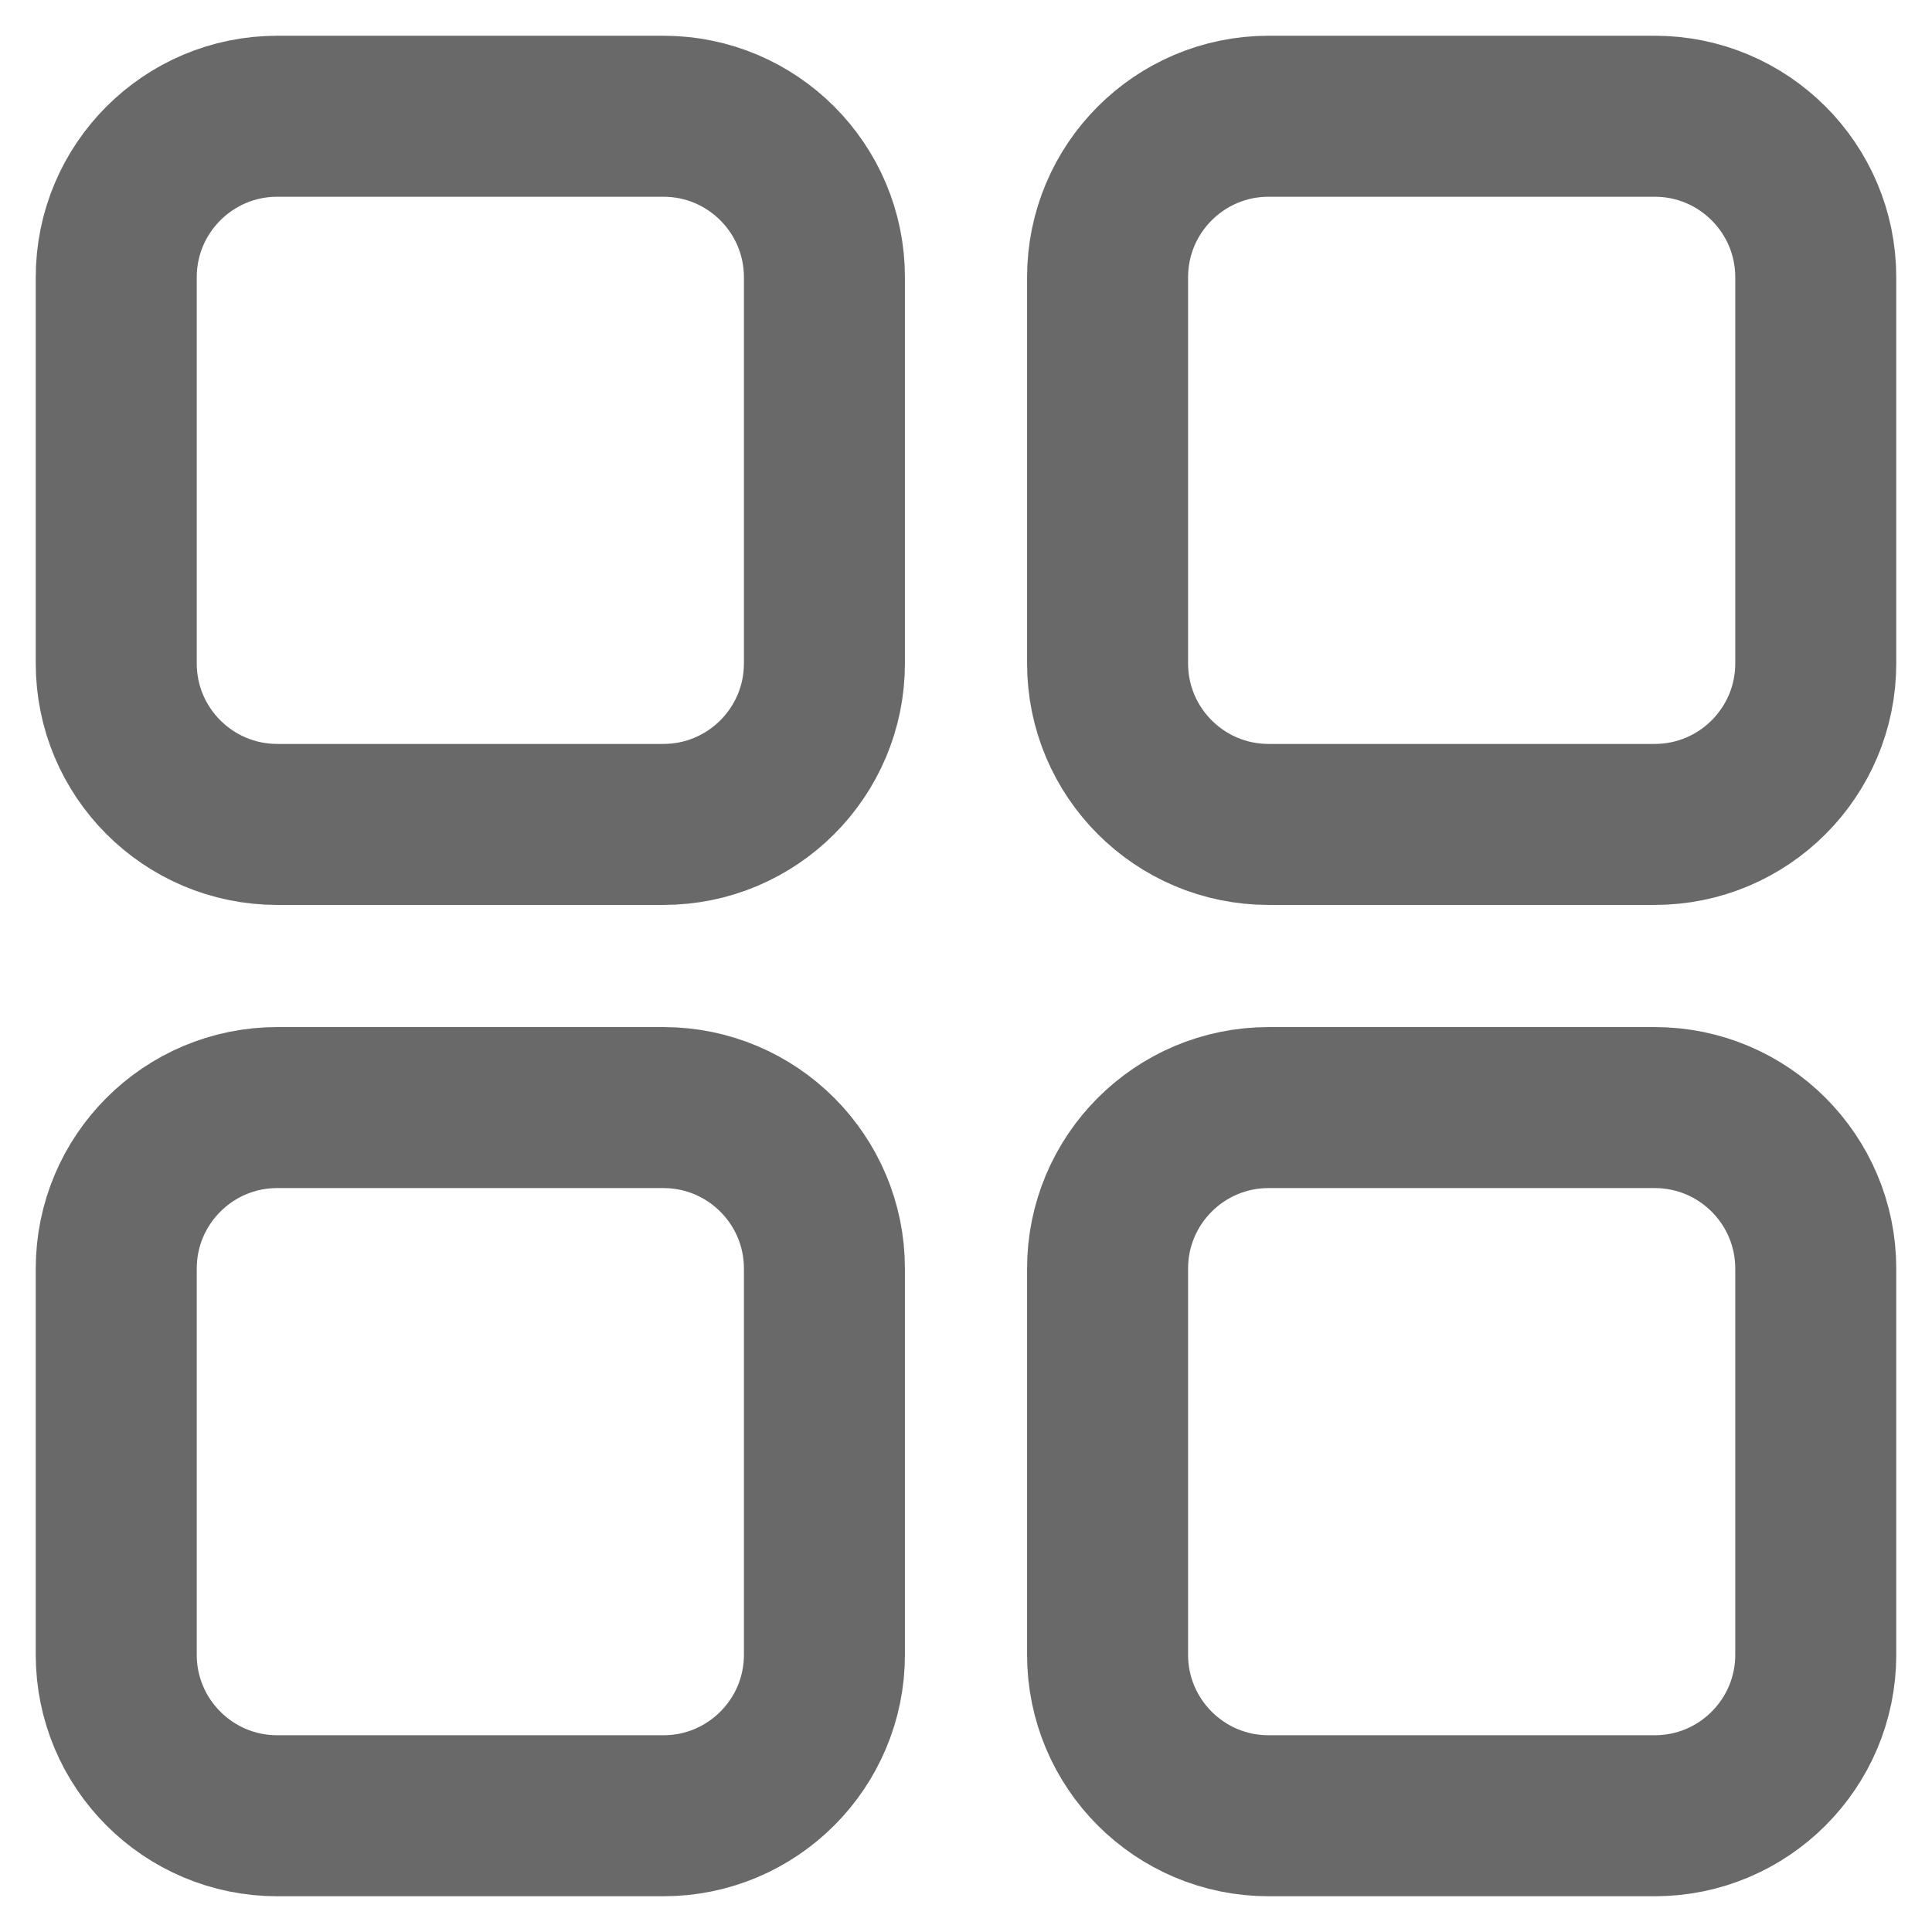 <svg width="18" height="18" viewBox="0 0 18 18" fill="none" xmlns="http://www.w3.org/2000/svg">
<path d="M1.083 6.181V2.583C1.083 1.755 1.755 1.083 2.583 1.083H6.181C7.009 1.083 7.681 1.755 7.681 2.583V6.181C7.681 7.009 7.009 7.681 6.181 7.681H2.583C1.755 7.681 1.083 7.009 1.083 6.181Z" stroke="#696969" stroke-width="1.5"/>
<path d="M1.083 15.417V11.819C1.083 10.991 1.755 10.319 2.583 10.319H6.181C7.009 10.319 7.681 10.991 7.681 11.819V15.417C7.681 16.245 7.009 16.917 6.181 16.917H2.583C1.755 16.917 1.083 16.245 1.083 15.417Z" stroke="#696969" stroke-width="1.5"/>
<path d="M10.319 6.181V2.583C10.319 1.755 10.991 1.083 11.819 1.083H15.417C16.245 1.083 16.917 1.755 16.917 2.583V6.181C16.917 7.009 16.245 7.681 15.417 7.681H11.819C10.991 7.681 10.319 7.009 10.319 6.181Z" stroke="#696969" stroke-width="1.5"/>
<path d="M10.319 15.417V11.819C10.319 10.991 10.991 10.319 11.819 10.319H15.417C16.245 10.319 16.917 10.991 16.917 11.819V15.417C16.917 16.245 16.245 16.917 15.417 16.917H11.819C10.991 16.917 10.319 16.245 10.319 15.417Z" stroke="#696969" stroke-width="1.5"/>
</svg>

